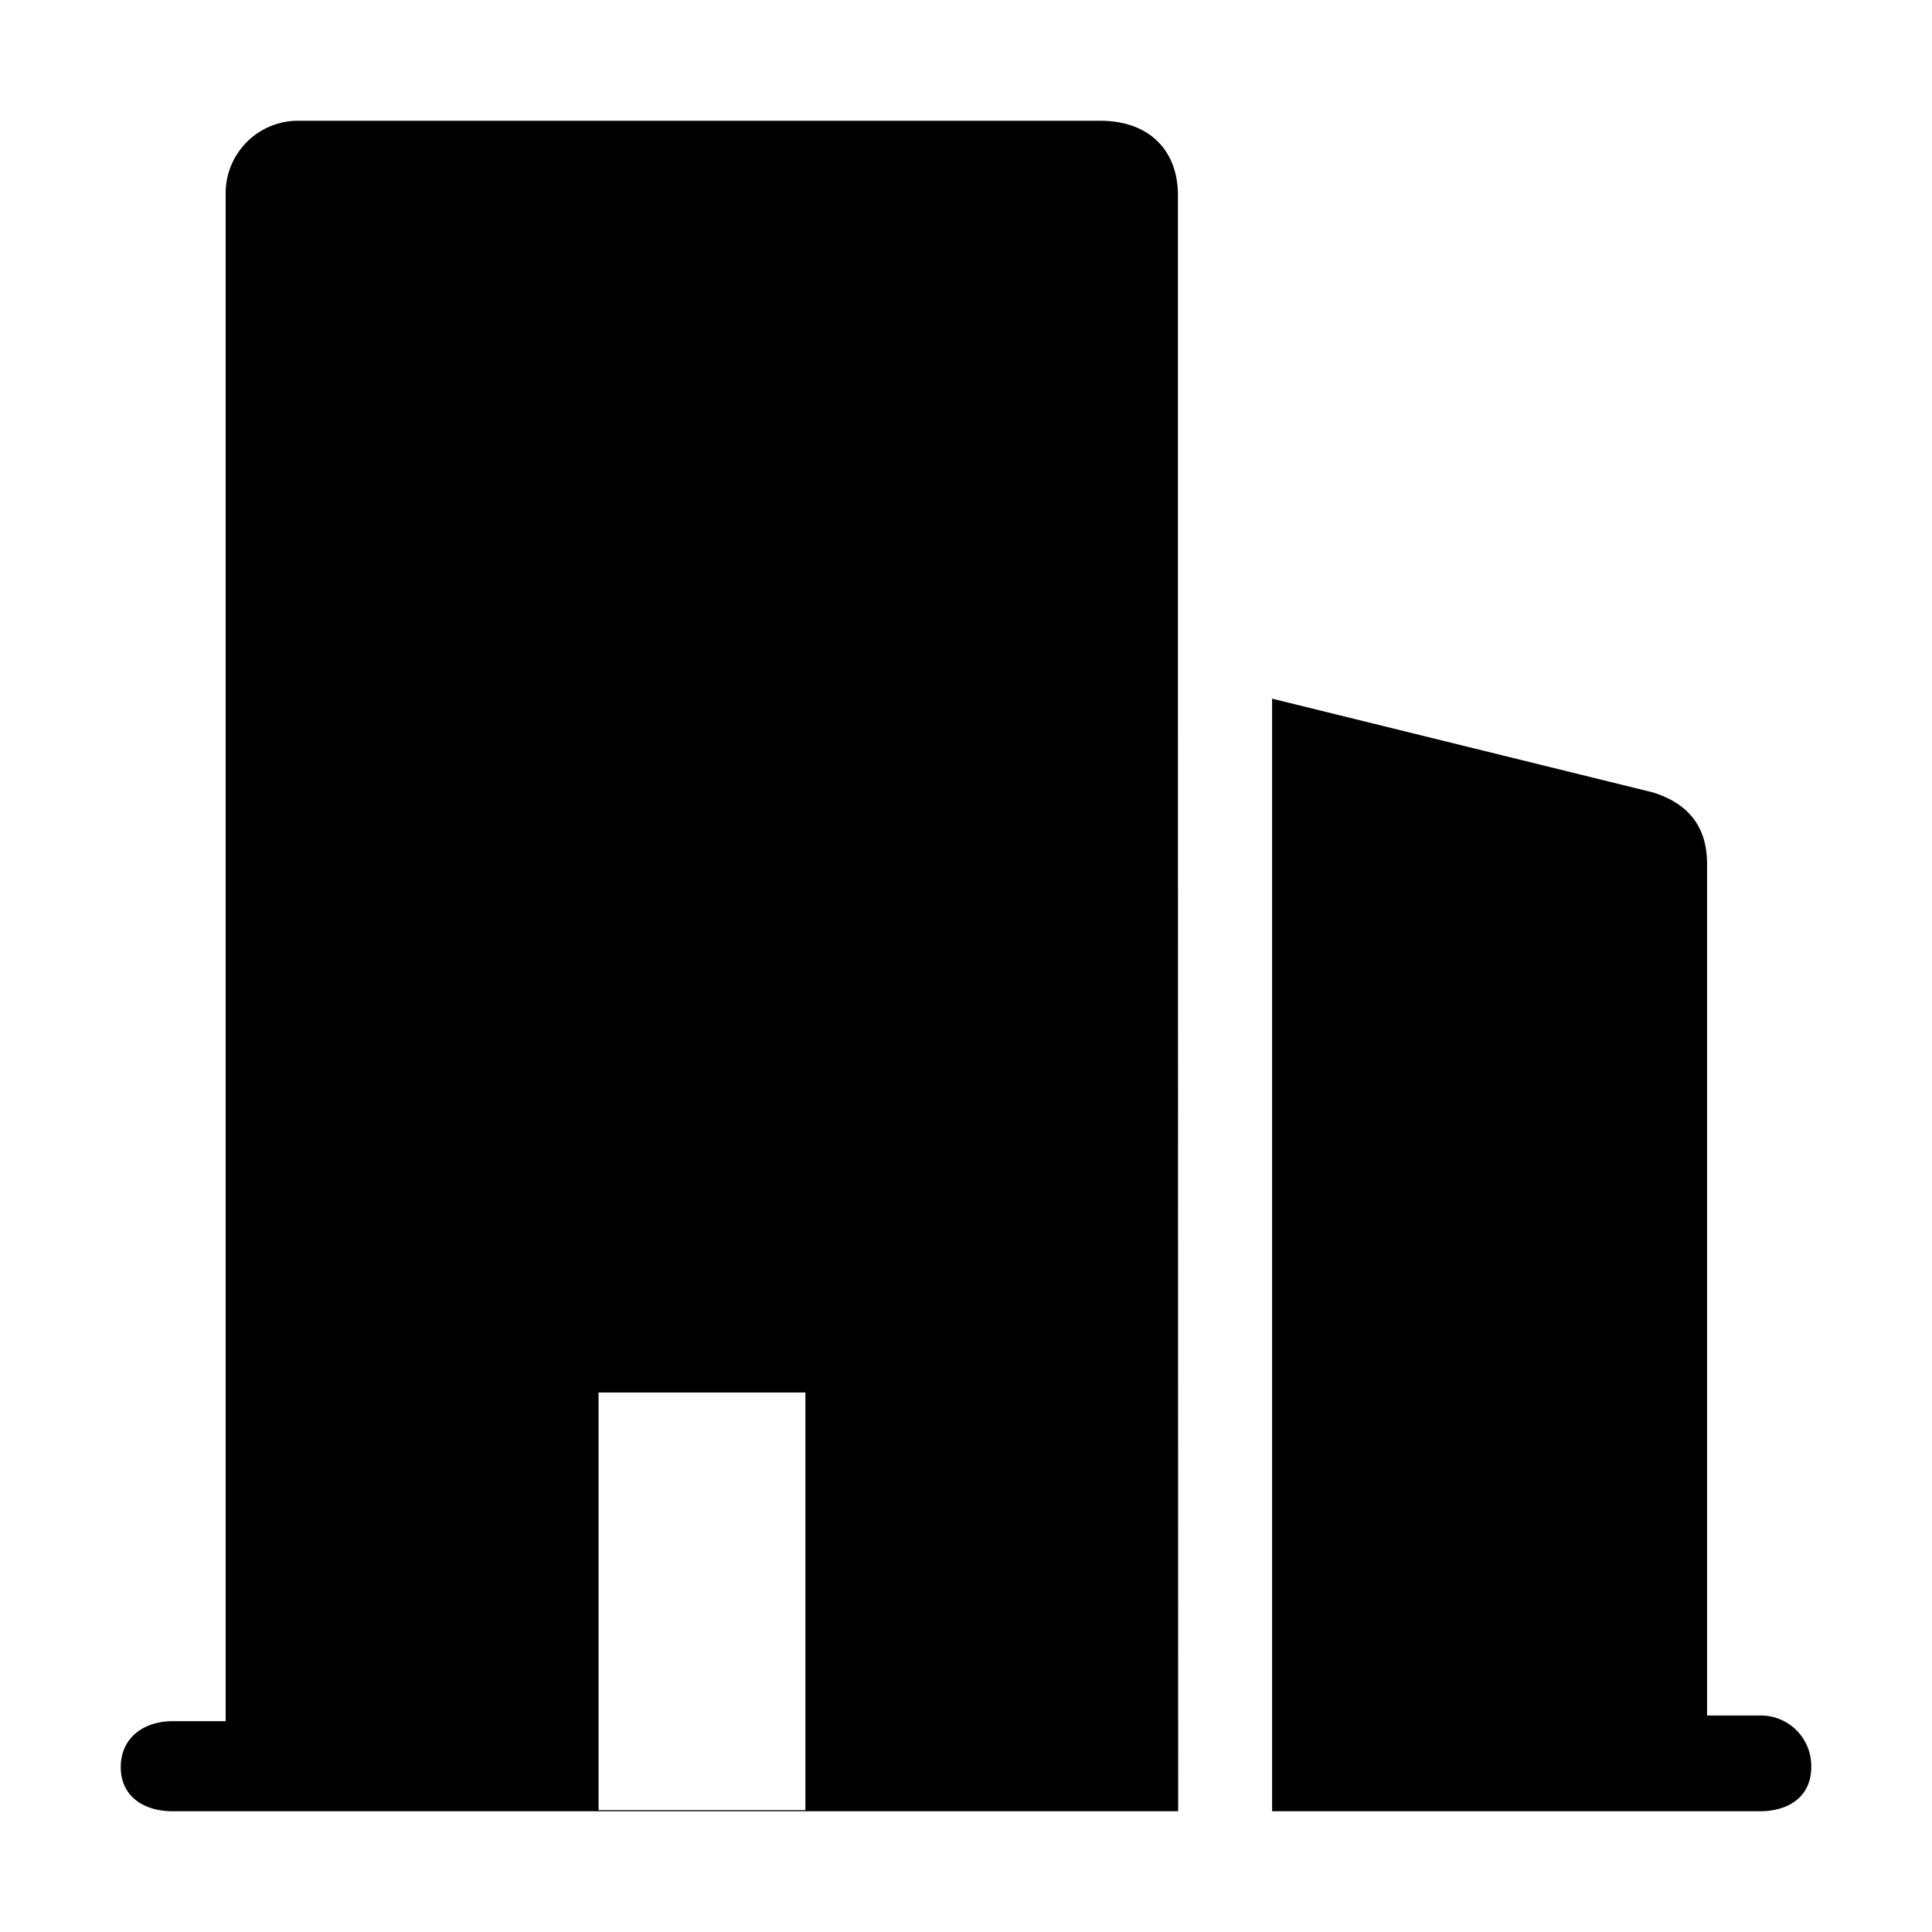 <?xml version="1.0" standalone="no"?><!DOCTYPE svg PUBLIC "-//W3C//DTD SVG 1.1//EN" "http://www.w3.org/Graphics/SVG/1.1/DTD/svg11.dtd"><svg t="1594969845566" class="icon" viewBox="0 0 1024 1024" version="1.1" xmlns="http://www.w3.org/2000/svg" p-id="9508" xmlns:xlink="http://www.w3.org/1999/xlink" width="200" height="200"><defs><style type="text/css"></style></defs><path d="M932.8 960c15.488 0 27.2-7.936 27.2-23.424a26.752 26.752 0 0 0-27.2-27.328h-28.032V457.792c0-19.008-9.28-31.68-28.544-37.76L674.24 370.304V960H932.8z m-308.352 0H91.584C76.096 960 64 952.064 64 936.576c0-15.424 12.096-24.32 27.52-24.32h28.096V103.488A38.4 38.4 0 0 1 158.4 64h424.64c26.368 0 41.28 16 41.28 39.424v254.592L624.448 960z m-197.568-0.64V738.048H317.248v221.376H426.88z" p-id="9509"></path></svg>